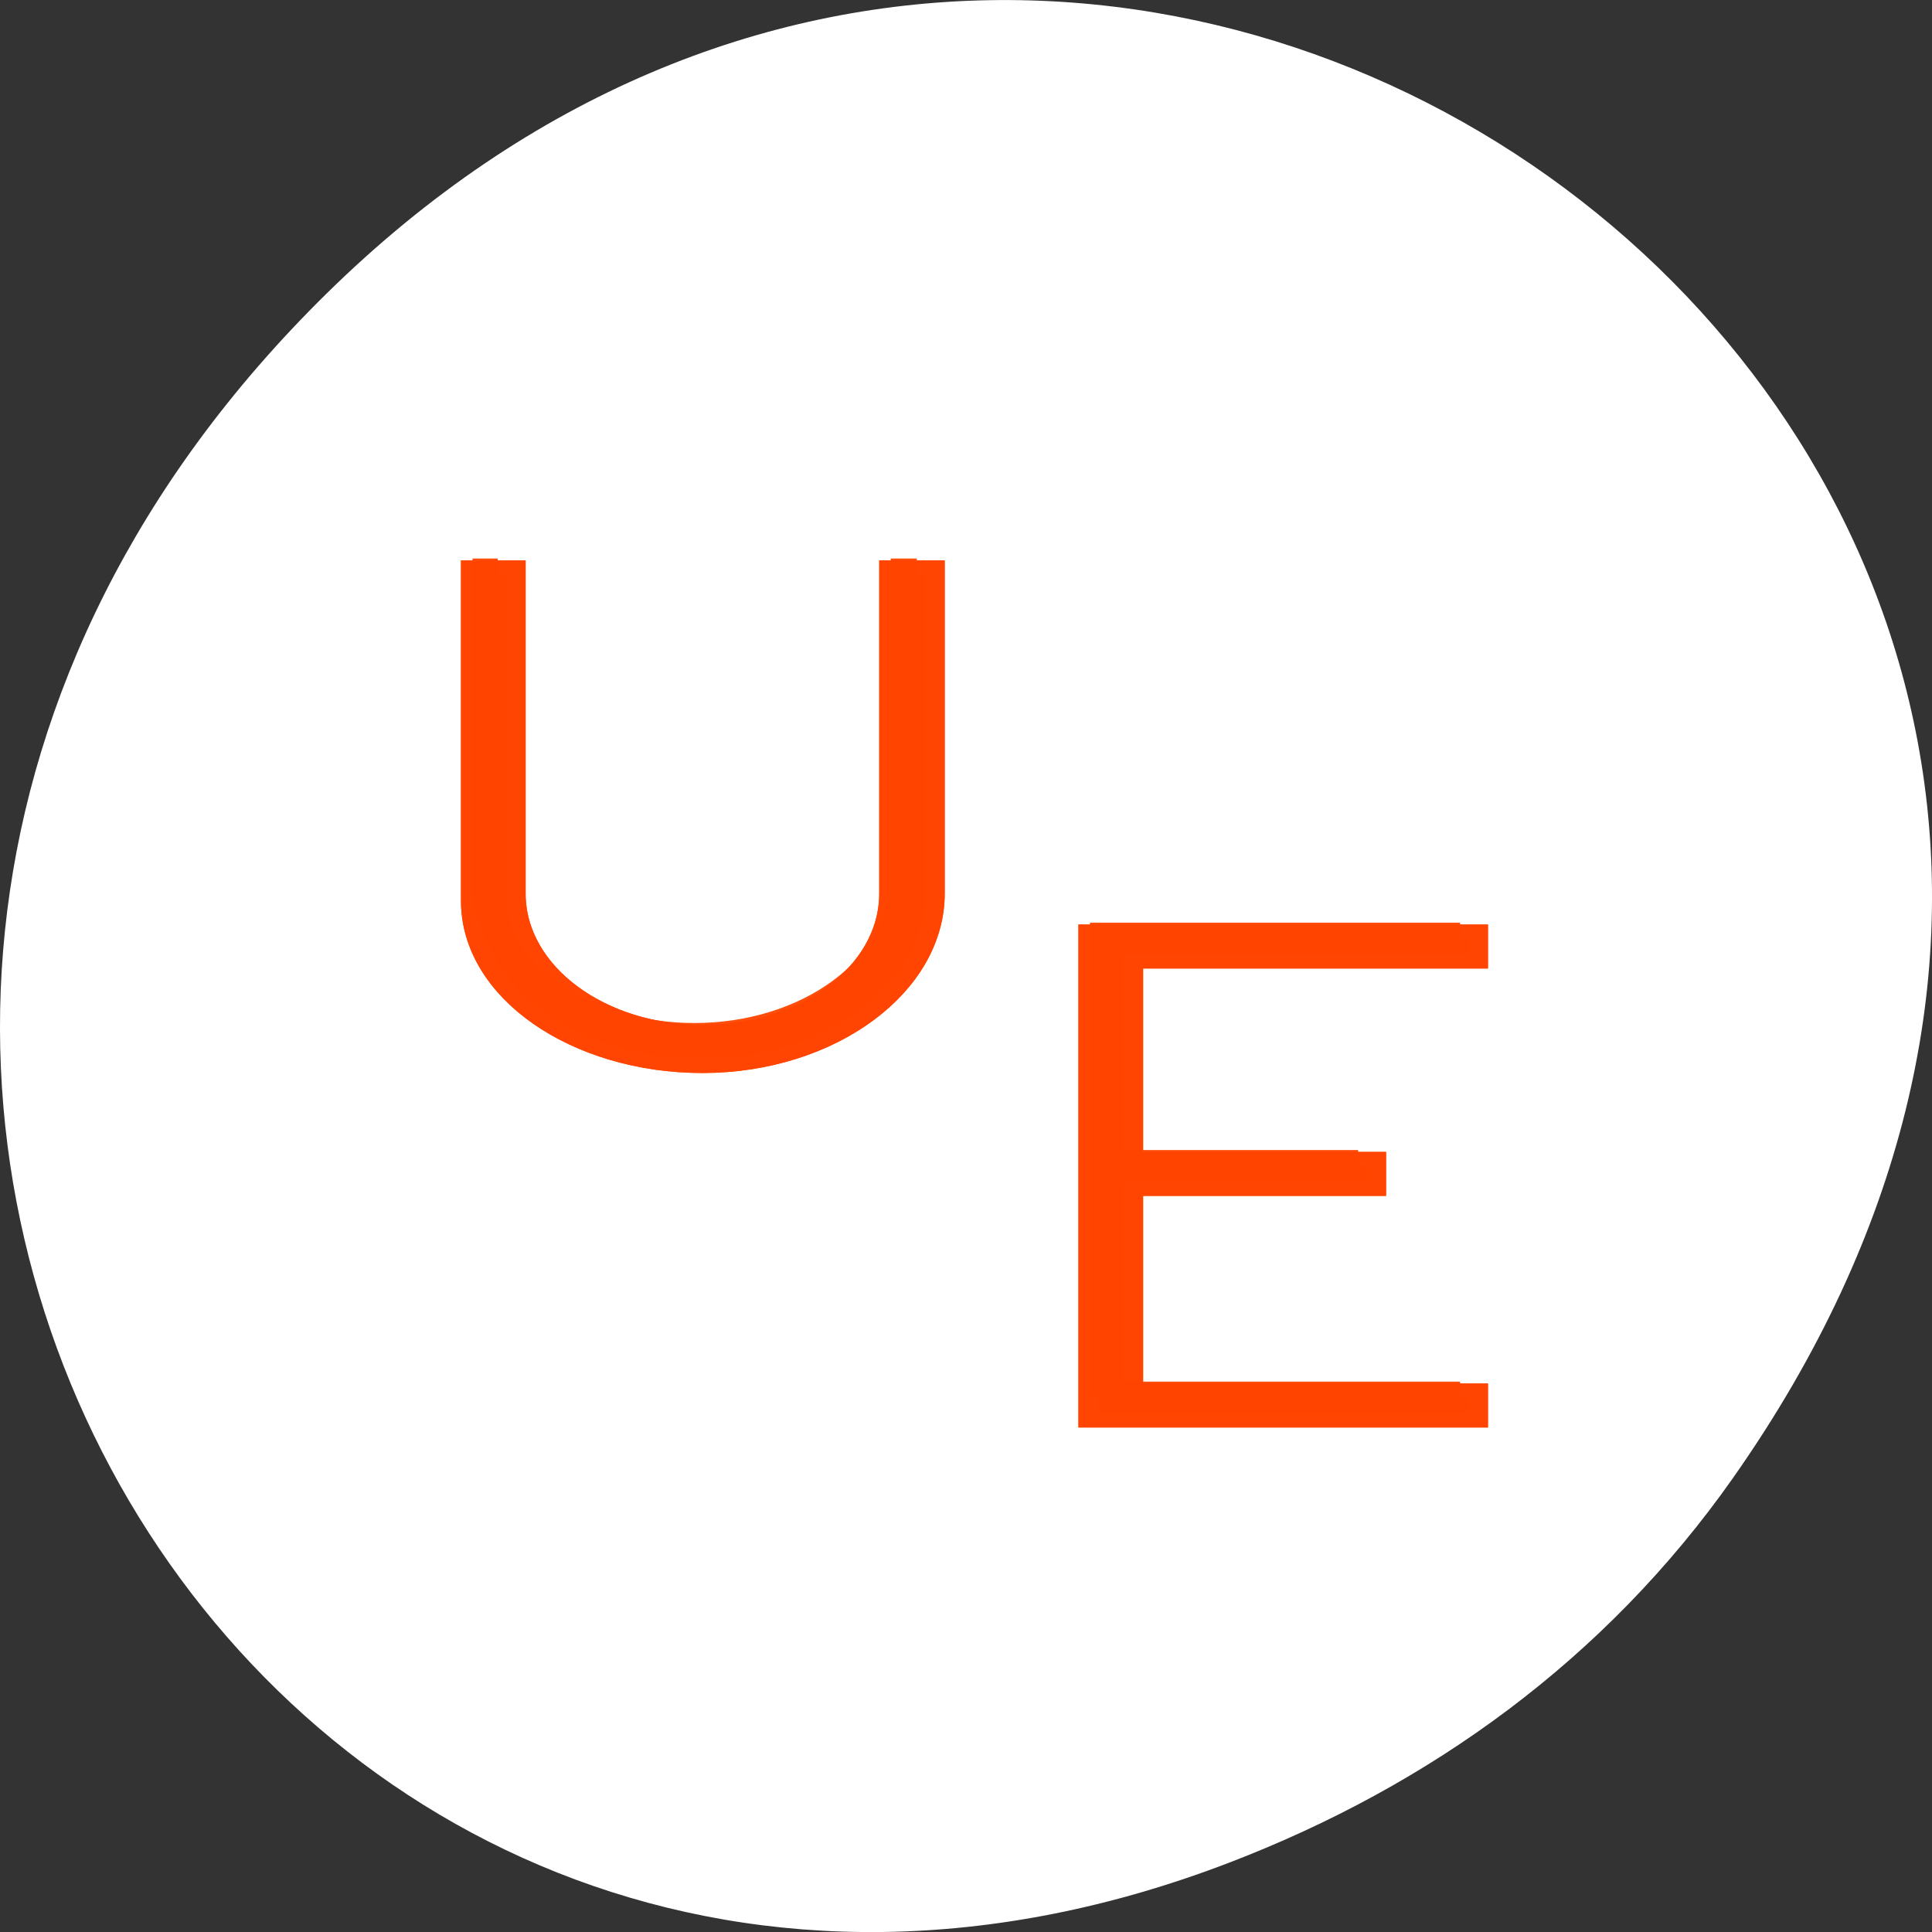 <svg xmlns="http://www.w3.org/2000/svg" xmlns:xlink="http://www.w3.org/1999/xlink" viewBox="0 0 256 256"><rect x="0" y="0" width="256" height="256" fill="#333333" stroke="none"/><g transform="translate(0 -796.36)"><path d="m 229.63 992.2 c 92.05 -130.93 -77.948 -263.6 -186.39 -156.91 -102.17 100.51 -7.449 256.68 119.69 207.86 c 26.526 -10.185 49.802 -26.914 66.7 -50.948 z" style="fill:#fff;color:#000"/><g transform="matrix(5.222 0 0 3.843 2.957 832.09)" style="fill:#ff4500"><path d="m 15.05 26.635 c 3.103 0 5.648 -2.565 5.648 -5.689 v -10.985 h -0.662 v 10.985 c 0 2.793 -2.234 5.03 -4.986 5.03 -2.731 0 -4.986 -2.234 -4.986 -5.03 v -10.985 h -0.641 v 11.233 c 0 3.082 2.586 5.441 5.627 5.441 z" transform="translate(2)" id="0" style="fill:#ff4500;opacity:0.95"/><path d="m 38.483 38.857 v -0.517 h -8.751 v -7.468 h 6.165 v -0.517 h -6.165 v -7.323 h 8.751 v -0.517 h -9.392 v 16.343 h 9.392 z" transform="translate(-2)" id="1" style="fill:#ff4500;opacity:0.95"/></g><g transform="matrix(5.222 0 0 3.843 4.04 834.26)" style="fill:#ffa07a;stroke:#ff4500"><use xlink:href="#0"/><use xlink:href="#1"/><use xlink:href="#0"/><use xlink:href="#1"/></g></g></svg>